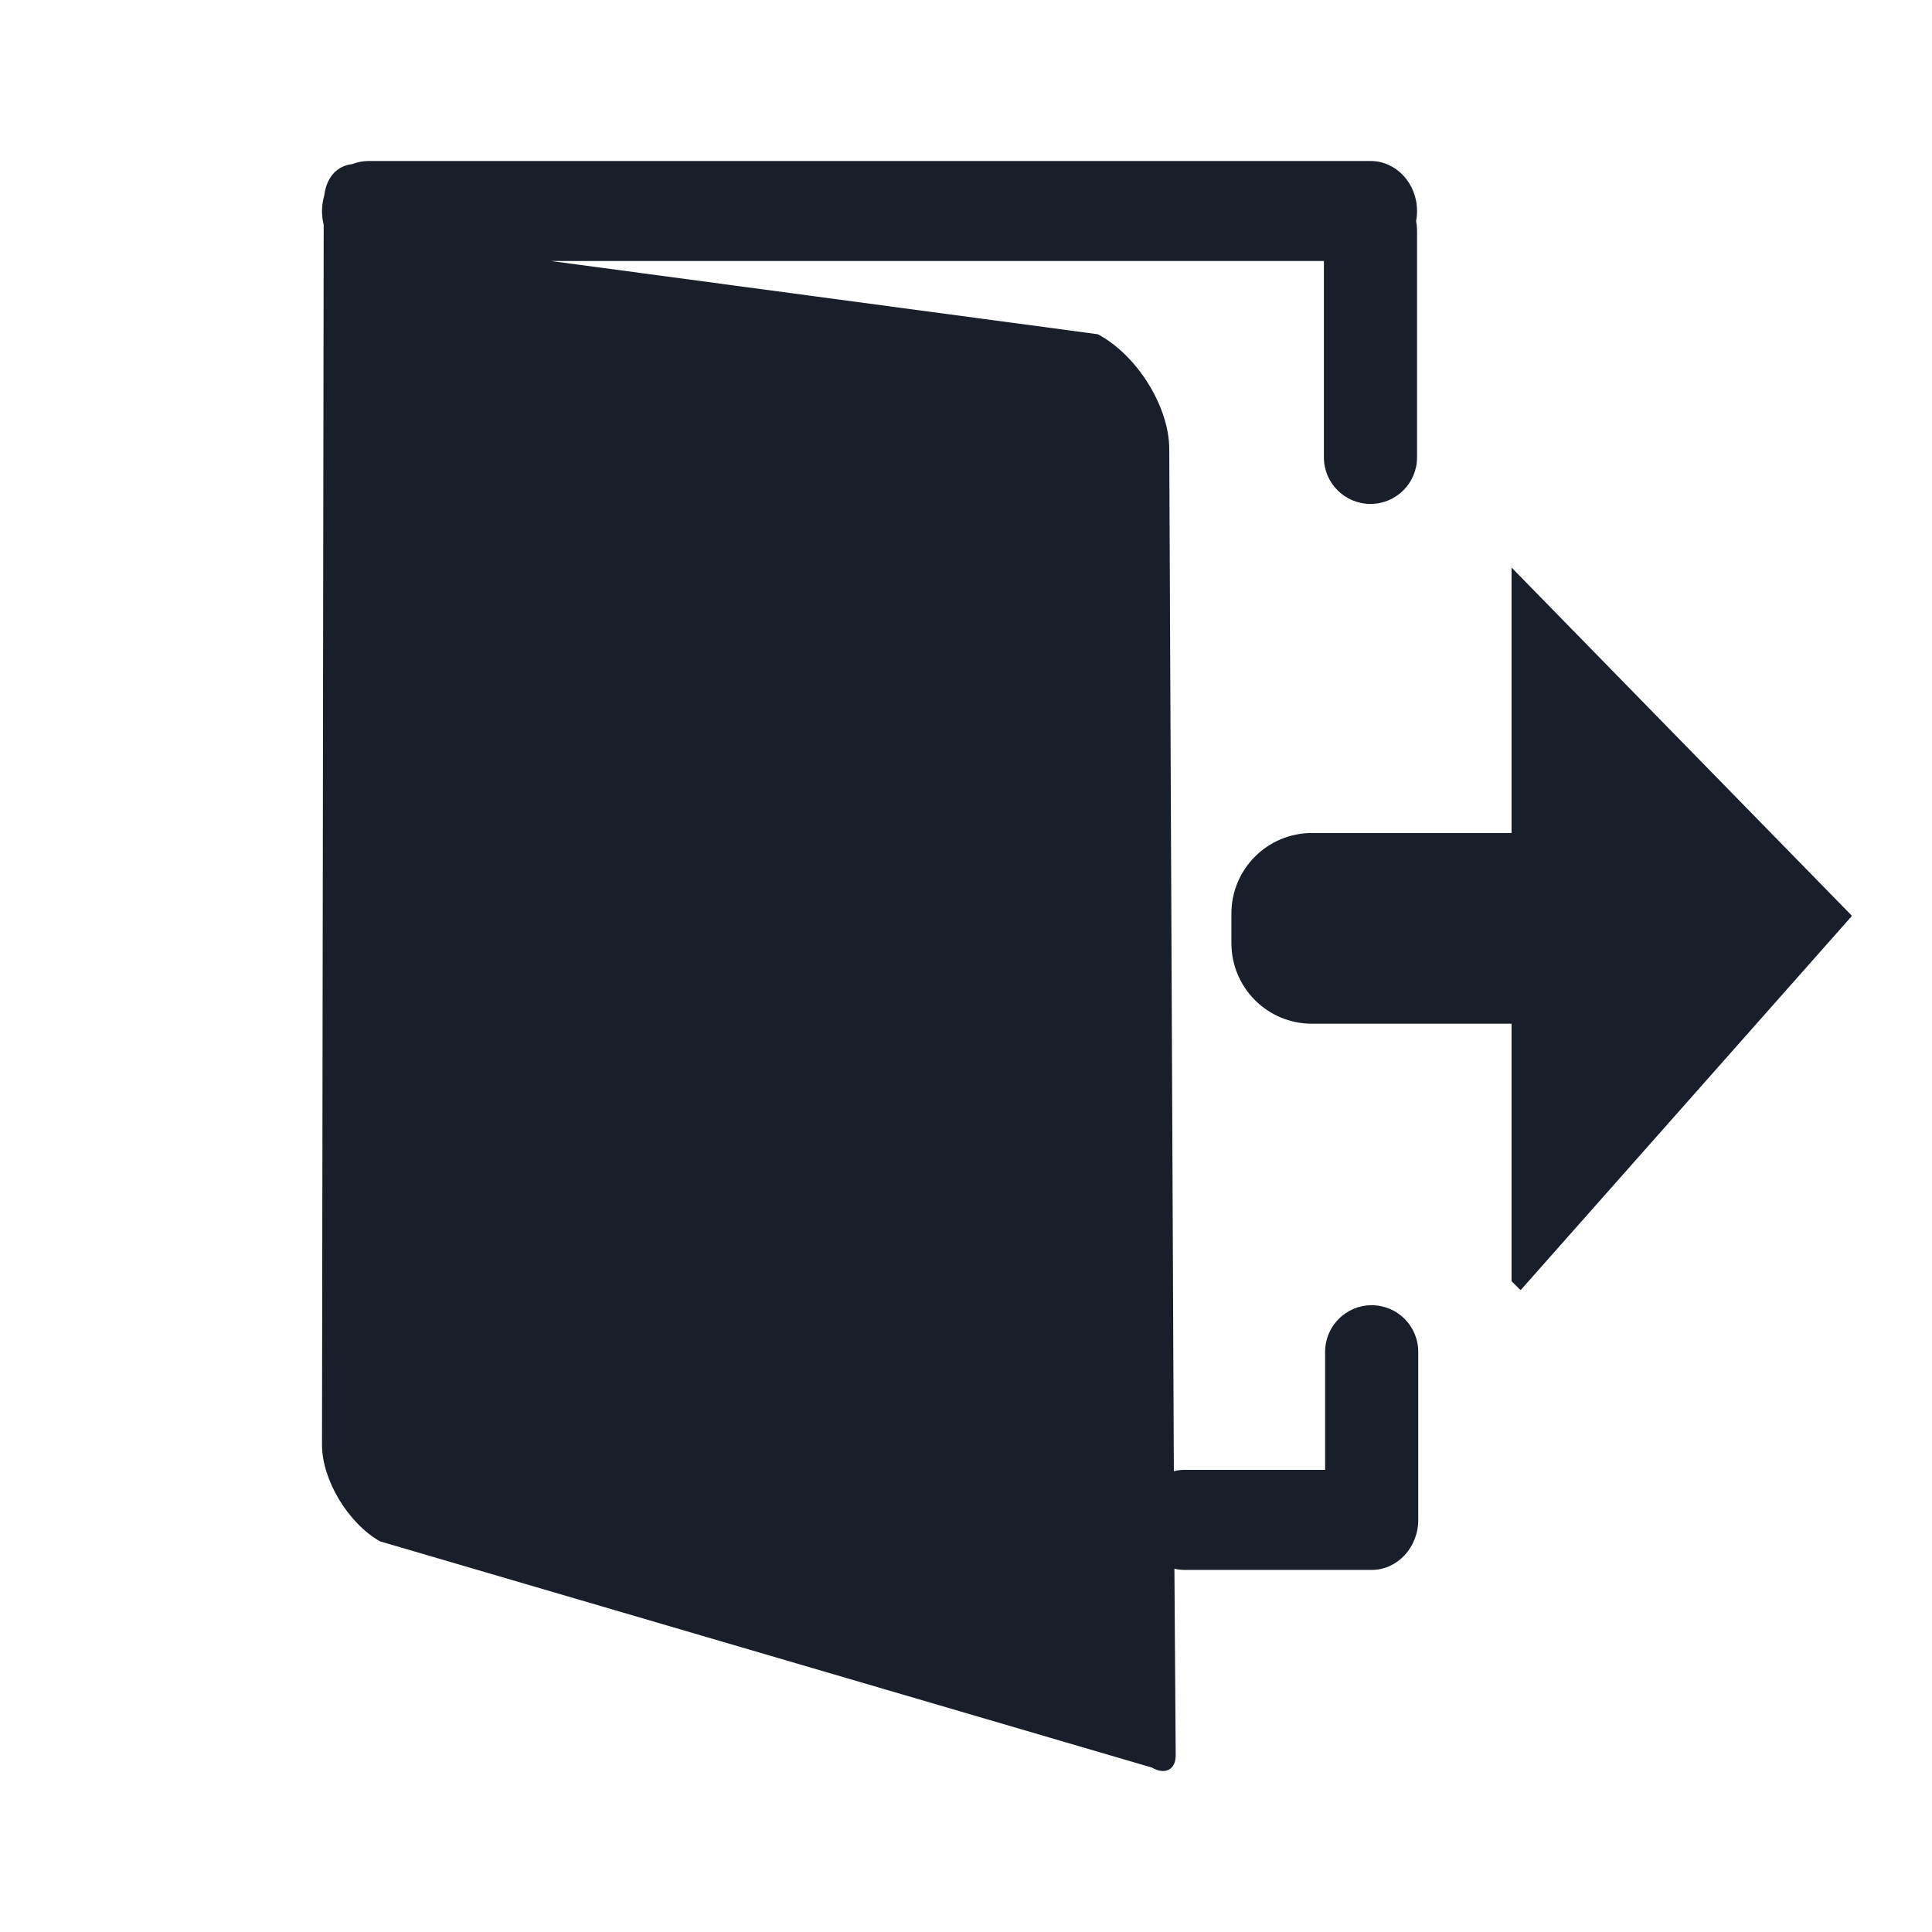 <svg width="24" height="24" viewBox="0 0 24 24" fill="none" xmlns="http://www.w3.org/2000/svg">
<path d="M18.894 16.022H18.884L18.777 15.915V12.717H16.297C15.745 12.717 15.297 12.27 15.297 11.717V11.348C15.297 10.795 15.745 10.348 16.297 10.348H18.777V7.05L23 11.371V11.384L18.894 16.022ZM16.446 3.242H6.843L13.637 4.152C14.127 4.412 14.525 5.054 14.525 5.58L14.582 18.276C14.625 18.265 14.669 18.259 14.713 18.259H16.461V16.793C16.461 16.473 16.72 16.214 17.039 16.214C17.359 16.214 17.618 16.473 17.618 16.793V18.88C17.618 19.224 17.358 19.502 17.04 19.502H14.713C14.671 19.502 14.629 19.497 14.589 19.487L14.605 21.806C14.605 21.985 14.472 22.052 14.308 21.957L4.72 19.147C4.322 18.92 4 18.382 4 17.948L4.021 2.791C4.007 2.735 4 2.678 4 2.621C4 2.554 4.011 2.489 4.028 2.428C4.057 2.197 4.19 2.058 4.378 2.038C4.442 2.013 4.509 2 4.578 2H17.025C17.343 2 17.603 2.277 17.603 2.621C17.603 2.663 17.599 2.707 17.591 2.747C17.599 2.787 17.603 2.831 17.603 2.873V5.682C17.603 6.001 17.344 6.26 17.025 6.26C16.705 6.26 16.446 6.001 16.446 5.682L16.446 3.242Z" fill="#181E2A"/>
</svg>
